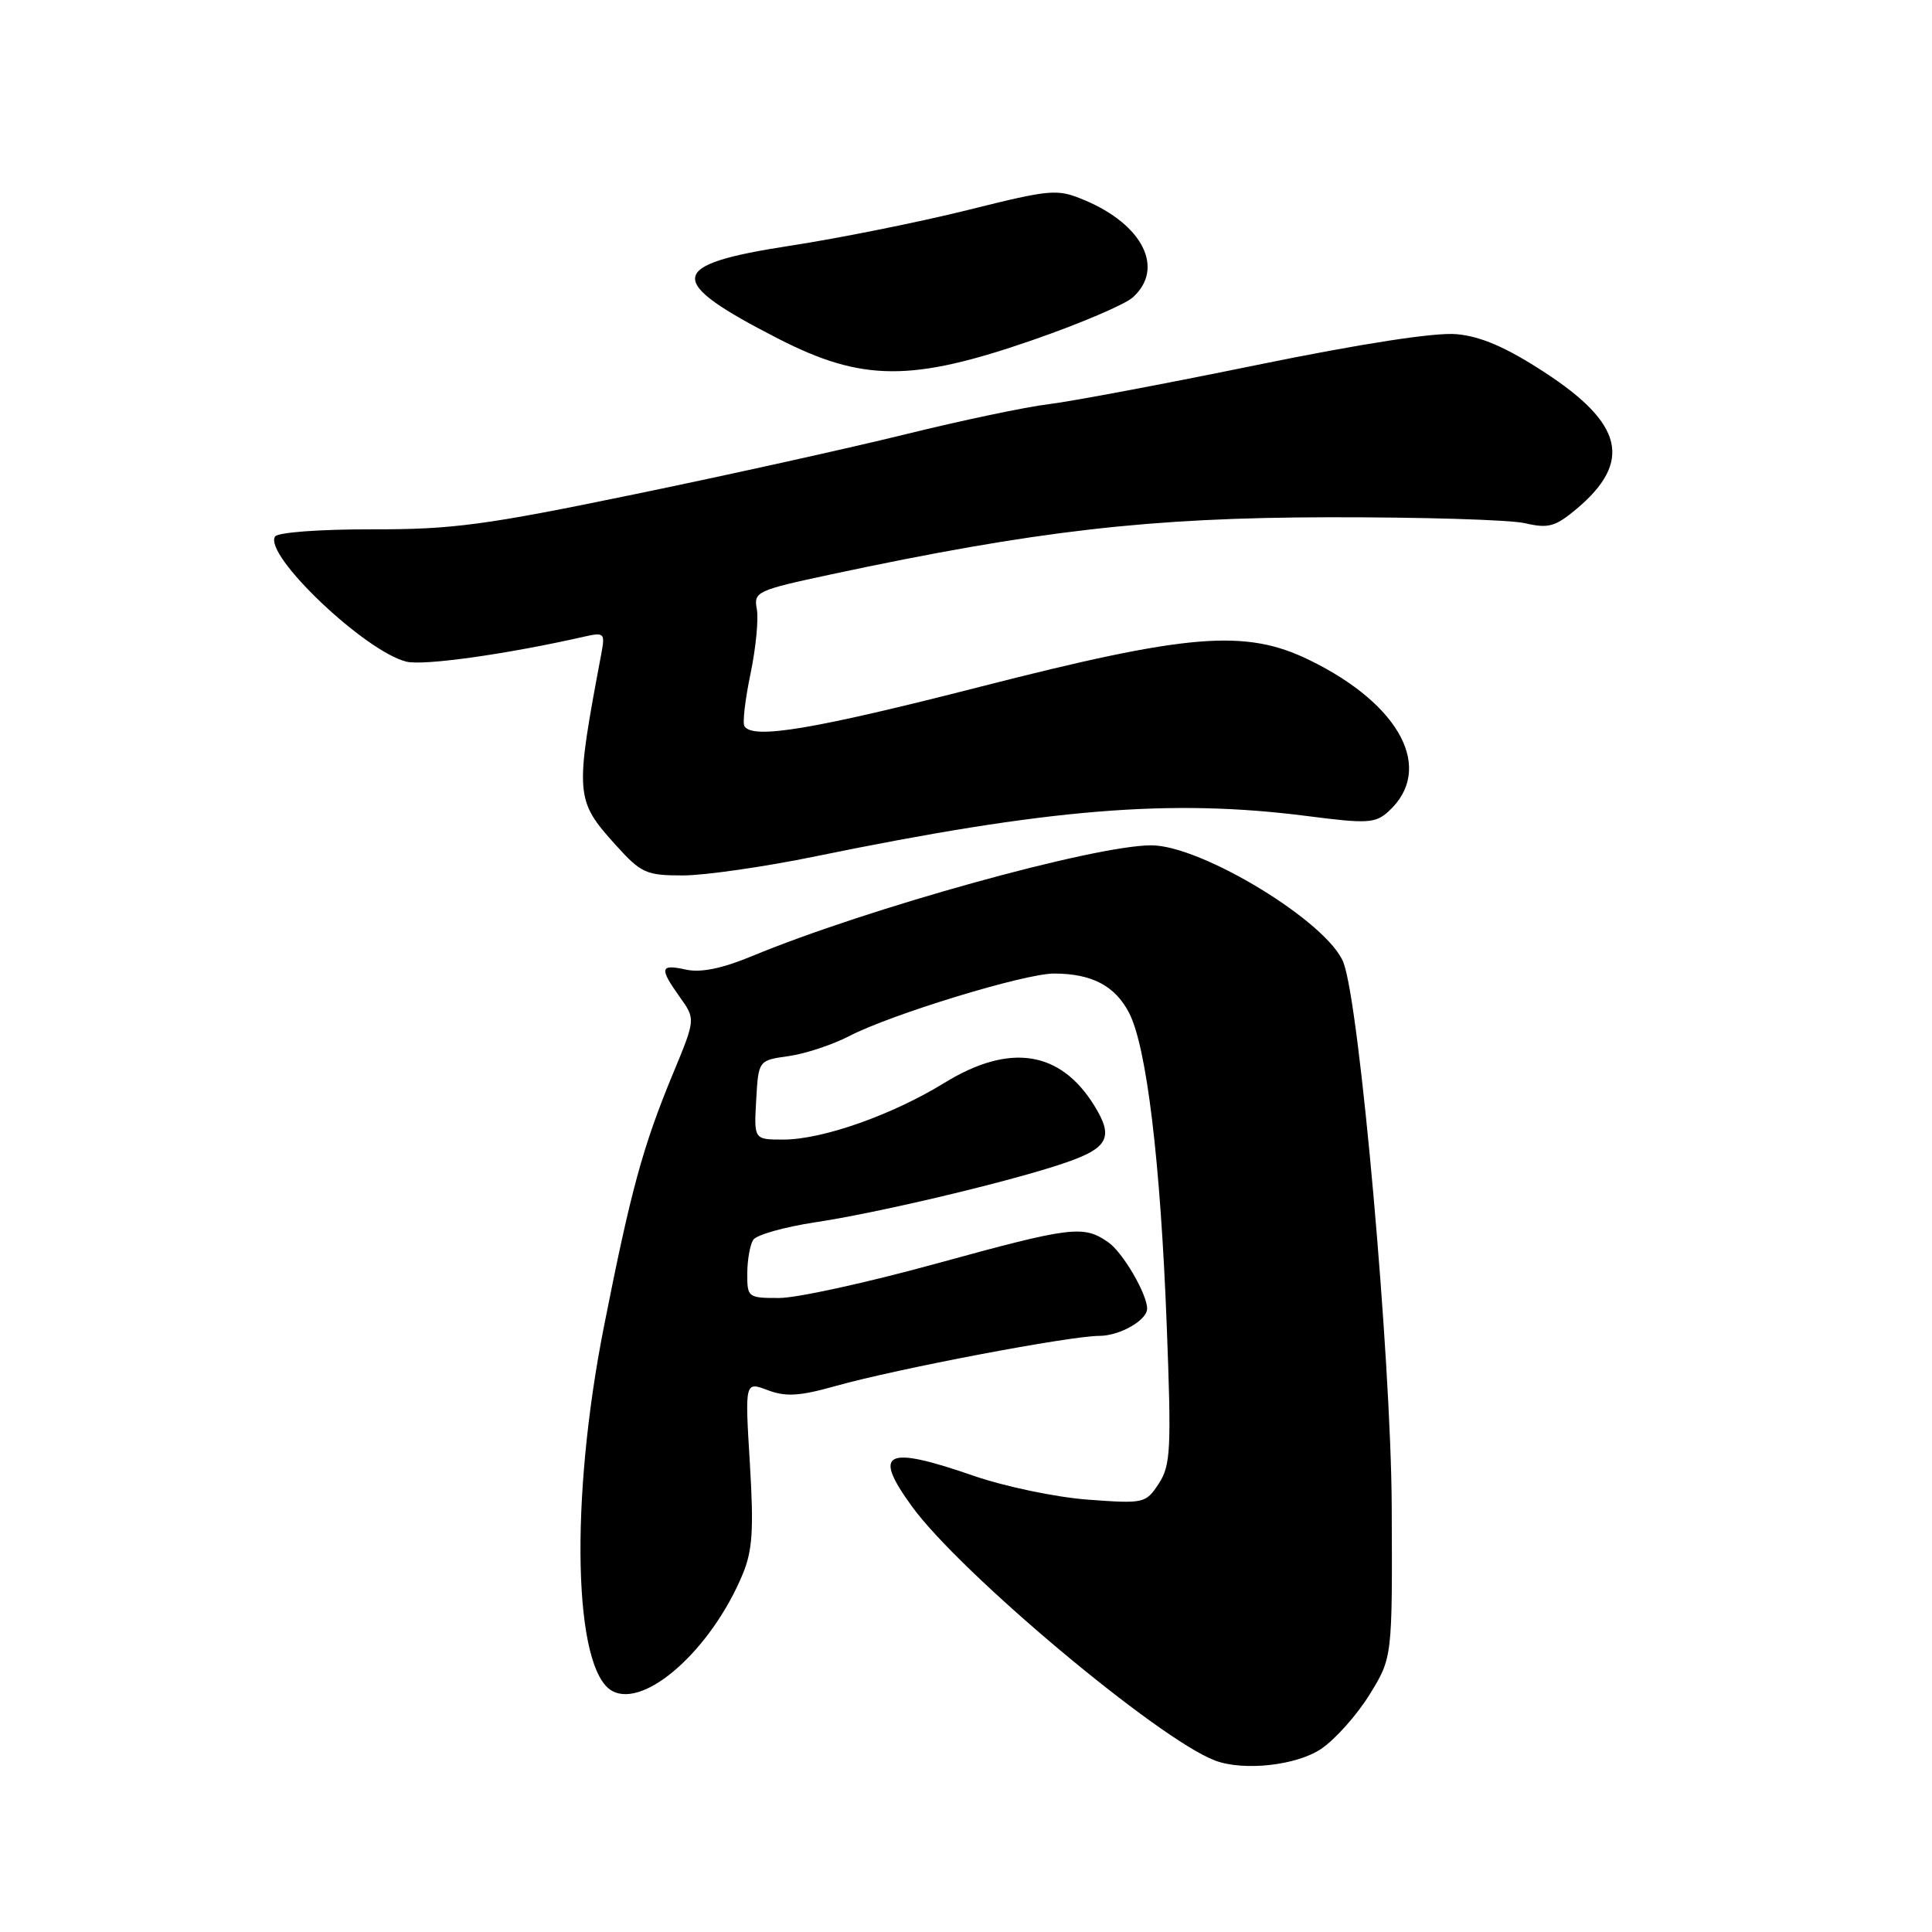 <?xml version="1.0" encoding="UTF-8" standalone="no"?>
<!DOCTYPE svg PUBLIC "-//W3C//DTD SVG 1.1//EN" "http://www.w3.org/Graphics/SVG/1.1/DTD/svg11.dtd" >
<svg xmlns="http://www.w3.org/2000/svg" xmlns:xlink="http://www.w3.org/1999/xlink" version="1.1" viewBox="0 0 256 256">
 <g >
 <path fill="currentColor"
d=" M 175.07 231.73 C 176.92 230.48 179.80 227.25 181.47 224.55 C 184.50 219.64 184.50 219.64 184.41 199.57 C 184.32 180.04 180.17 133.20 178.02 127.56 C 176.00 122.23 159.20 111.99 152.53 112.01 C 144.93 112.03 114.88 120.37 99.65 126.69 C 95.67 128.34 92.86 128.91 90.90 128.48 C 87.45 127.72 87.33 128.25 90.08 132.12 C 92.17 135.04 92.17 135.04 89.17 142.27 C 85.17 151.94 83.60 157.68 80.02 175.80 C 75.47 198.83 75.99 221.32 81.14 224.07 C 85.49 226.40 94.28 218.52 98.40 208.61 C 99.72 205.44 99.89 202.69 99.36 193.89 C 98.70 183.06 98.70 183.06 101.72 184.20 C 104.12 185.11 105.95 185.00 110.73 183.65 C 118.90 181.36 141.77 177.01 145.68 177.01 C 148.38 177.00 152.00 174.94 152.00 173.40 C 152.00 171.47 148.78 165.96 146.88 164.63 C 143.56 162.30 142.05 162.49 123.85 167.49 C 114.86 169.96 105.59 171.99 103.25 171.99 C 99.12 172.00 99.00 171.91 99.02 168.75 C 99.02 166.96 99.38 164.96 99.80 164.29 C 100.22 163.63 103.93 162.58 108.03 161.96 C 116.03 160.76 132.52 156.88 140.17 154.40 C 146.86 152.24 147.70 150.87 145.00 146.50 C 140.49 139.20 133.77 138.18 125.15 143.48 C 118.20 147.75 108.98 151.00 103.79 151.00 C 99.90 151.00 99.90 151.00 100.20 145.75 C 100.50 140.50 100.50 140.50 104.50 139.94 C 106.70 139.63 110.30 138.44 112.50 137.30 C 118.08 134.40 135.76 129.00 139.65 129.00 C 144.66 129.00 147.75 130.62 149.61 134.21 C 151.94 138.72 153.77 153.92 154.60 175.67 C 155.23 192.11 155.12 194.17 153.54 196.59 C 151.82 199.21 151.59 199.26 144.14 198.71 C 139.94 198.40 133.16 196.98 129.07 195.57 C 117.29 191.49 115.56 192.34 120.83 199.60 C 127.24 208.44 153.48 230.44 161.00 233.28 C 164.80 234.71 171.79 233.94 175.07 231.73 Z  M 108.11 113.46 C 138.90 107.14 155.12 105.81 173.21 108.13 C 181.17 109.16 182.24 109.10 183.97 107.53 C 190.11 101.97 185.63 93.37 173.50 87.46 C 165.02 83.32 157.52 83.93 129.92 90.99 C 107.76 96.66 99.74 98.00 98.64 96.22 C 98.37 95.79 98.74 92.66 99.45 89.26 C 100.16 85.86 100.53 82.00 100.28 80.69 C 99.85 78.41 100.27 78.22 110.16 76.10 C 137.26 70.32 152.37 68.58 176.00 68.54 C 188.38 68.52 200.11 68.87 202.08 69.33 C 205.18 70.05 206.09 69.79 208.92 67.42 C 216.32 61.18 215.12 56.13 204.61 49.30 C 199.54 46.00 196.21 44.57 193.00 44.28 C 190.15 44.02 180.45 45.52 166.50 48.37 C 154.40 50.85 142.03 53.18 139.00 53.55 C 135.97 53.91 127.42 55.71 120.00 57.54 C 112.58 59.37 96.38 62.96 84.00 65.51 C 64.30 69.58 59.98 70.16 49.27 70.14 C 42.31 70.13 36.78 70.54 36.44 71.10 C 34.93 73.54 48.32 86.29 53.84 87.67 C 56.10 88.24 67.14 86.69 77.36 84.37 C 80.07 83.76 80.19 83.87 79.68 86.61 C 76.14 105.42 76.19 105.99 81.64 112.03 C 84.96 115.70 85.63 116.00 90.48 116.00 C 93.36 116.00 101.30 114.86 108.11 113.46 Z  M 136.86 45.05 C 143.10 42.89 149.06 40.35 150.11 39.40 C 154.35 35.57 151.45 29.76 143.68 26.51 C 140.06 25.00 139.35 25.06 128.19 27.84 C 121.76 29.44 111.16 31.57 104.64 32.57 C 88.31 35.09 88.06 37.16 103.13 44.88 C 114.25 50.58 120.81 50.62 136.86 45.05 Z "/>
</g>
</svg>